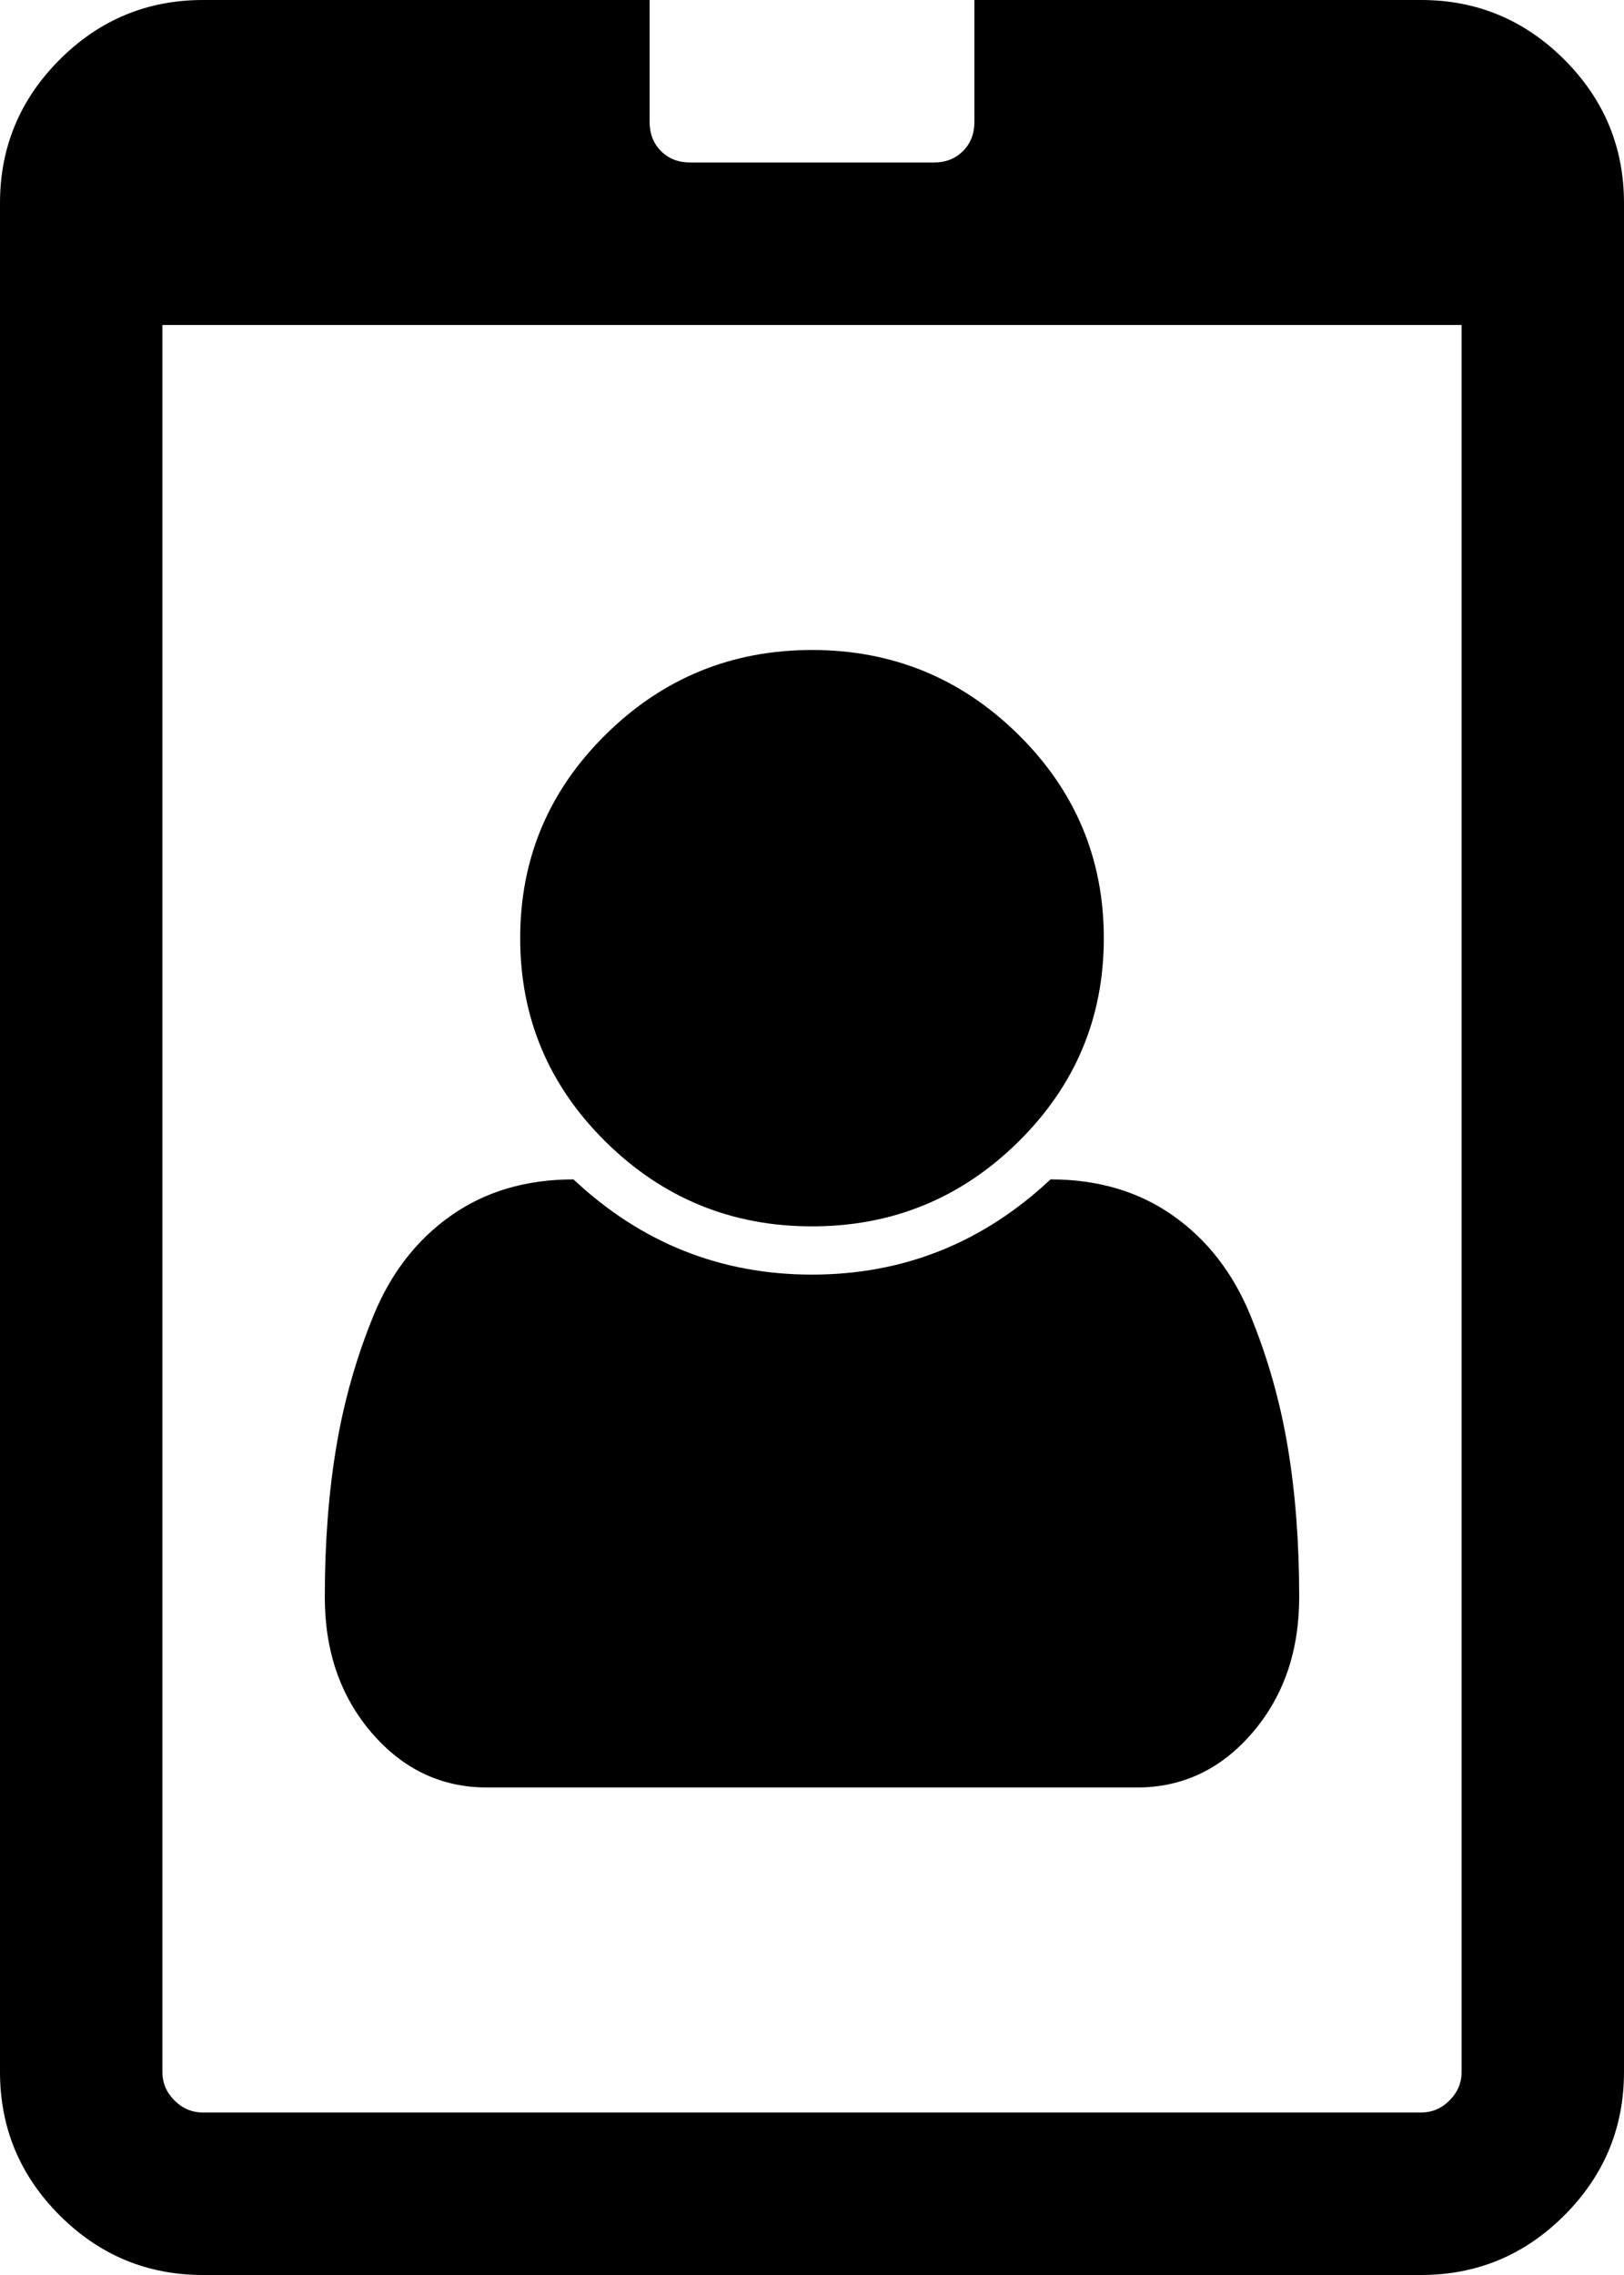 <svg xmlns="http://www.w3.org/2000/svg" viewBox="0 0 1280 1792"><path d="M1024 1258q0 64-37 107t-91 43H384q-54 0-91-43t-37-107 9-118 29.5-104 61-78.5T452 929q80 75 188 75t188-75q56 0 96.5 28.5t61 78.5 29.5 104 9 118zM870 739q0 94-67.5 160.5T640 966t-162.5-66.5T410 739t67.5-160.5T640 512t162.5 66.5T870 739zm282 893V256H128v1376q0 13 9.5 22.5t22.5 9.5h960q13 0 22.5-9.5t9.5-22.5zm128-1472v1472q0 66-47 113t-113 47H160q-66 0-113-47T0 1632V160Q0 94 47 47T160 0h352v96q0 14 9 23t23 9h192q14 0 23-9t9-23V0h352q66 0 113 47t47 113z"/></svg>